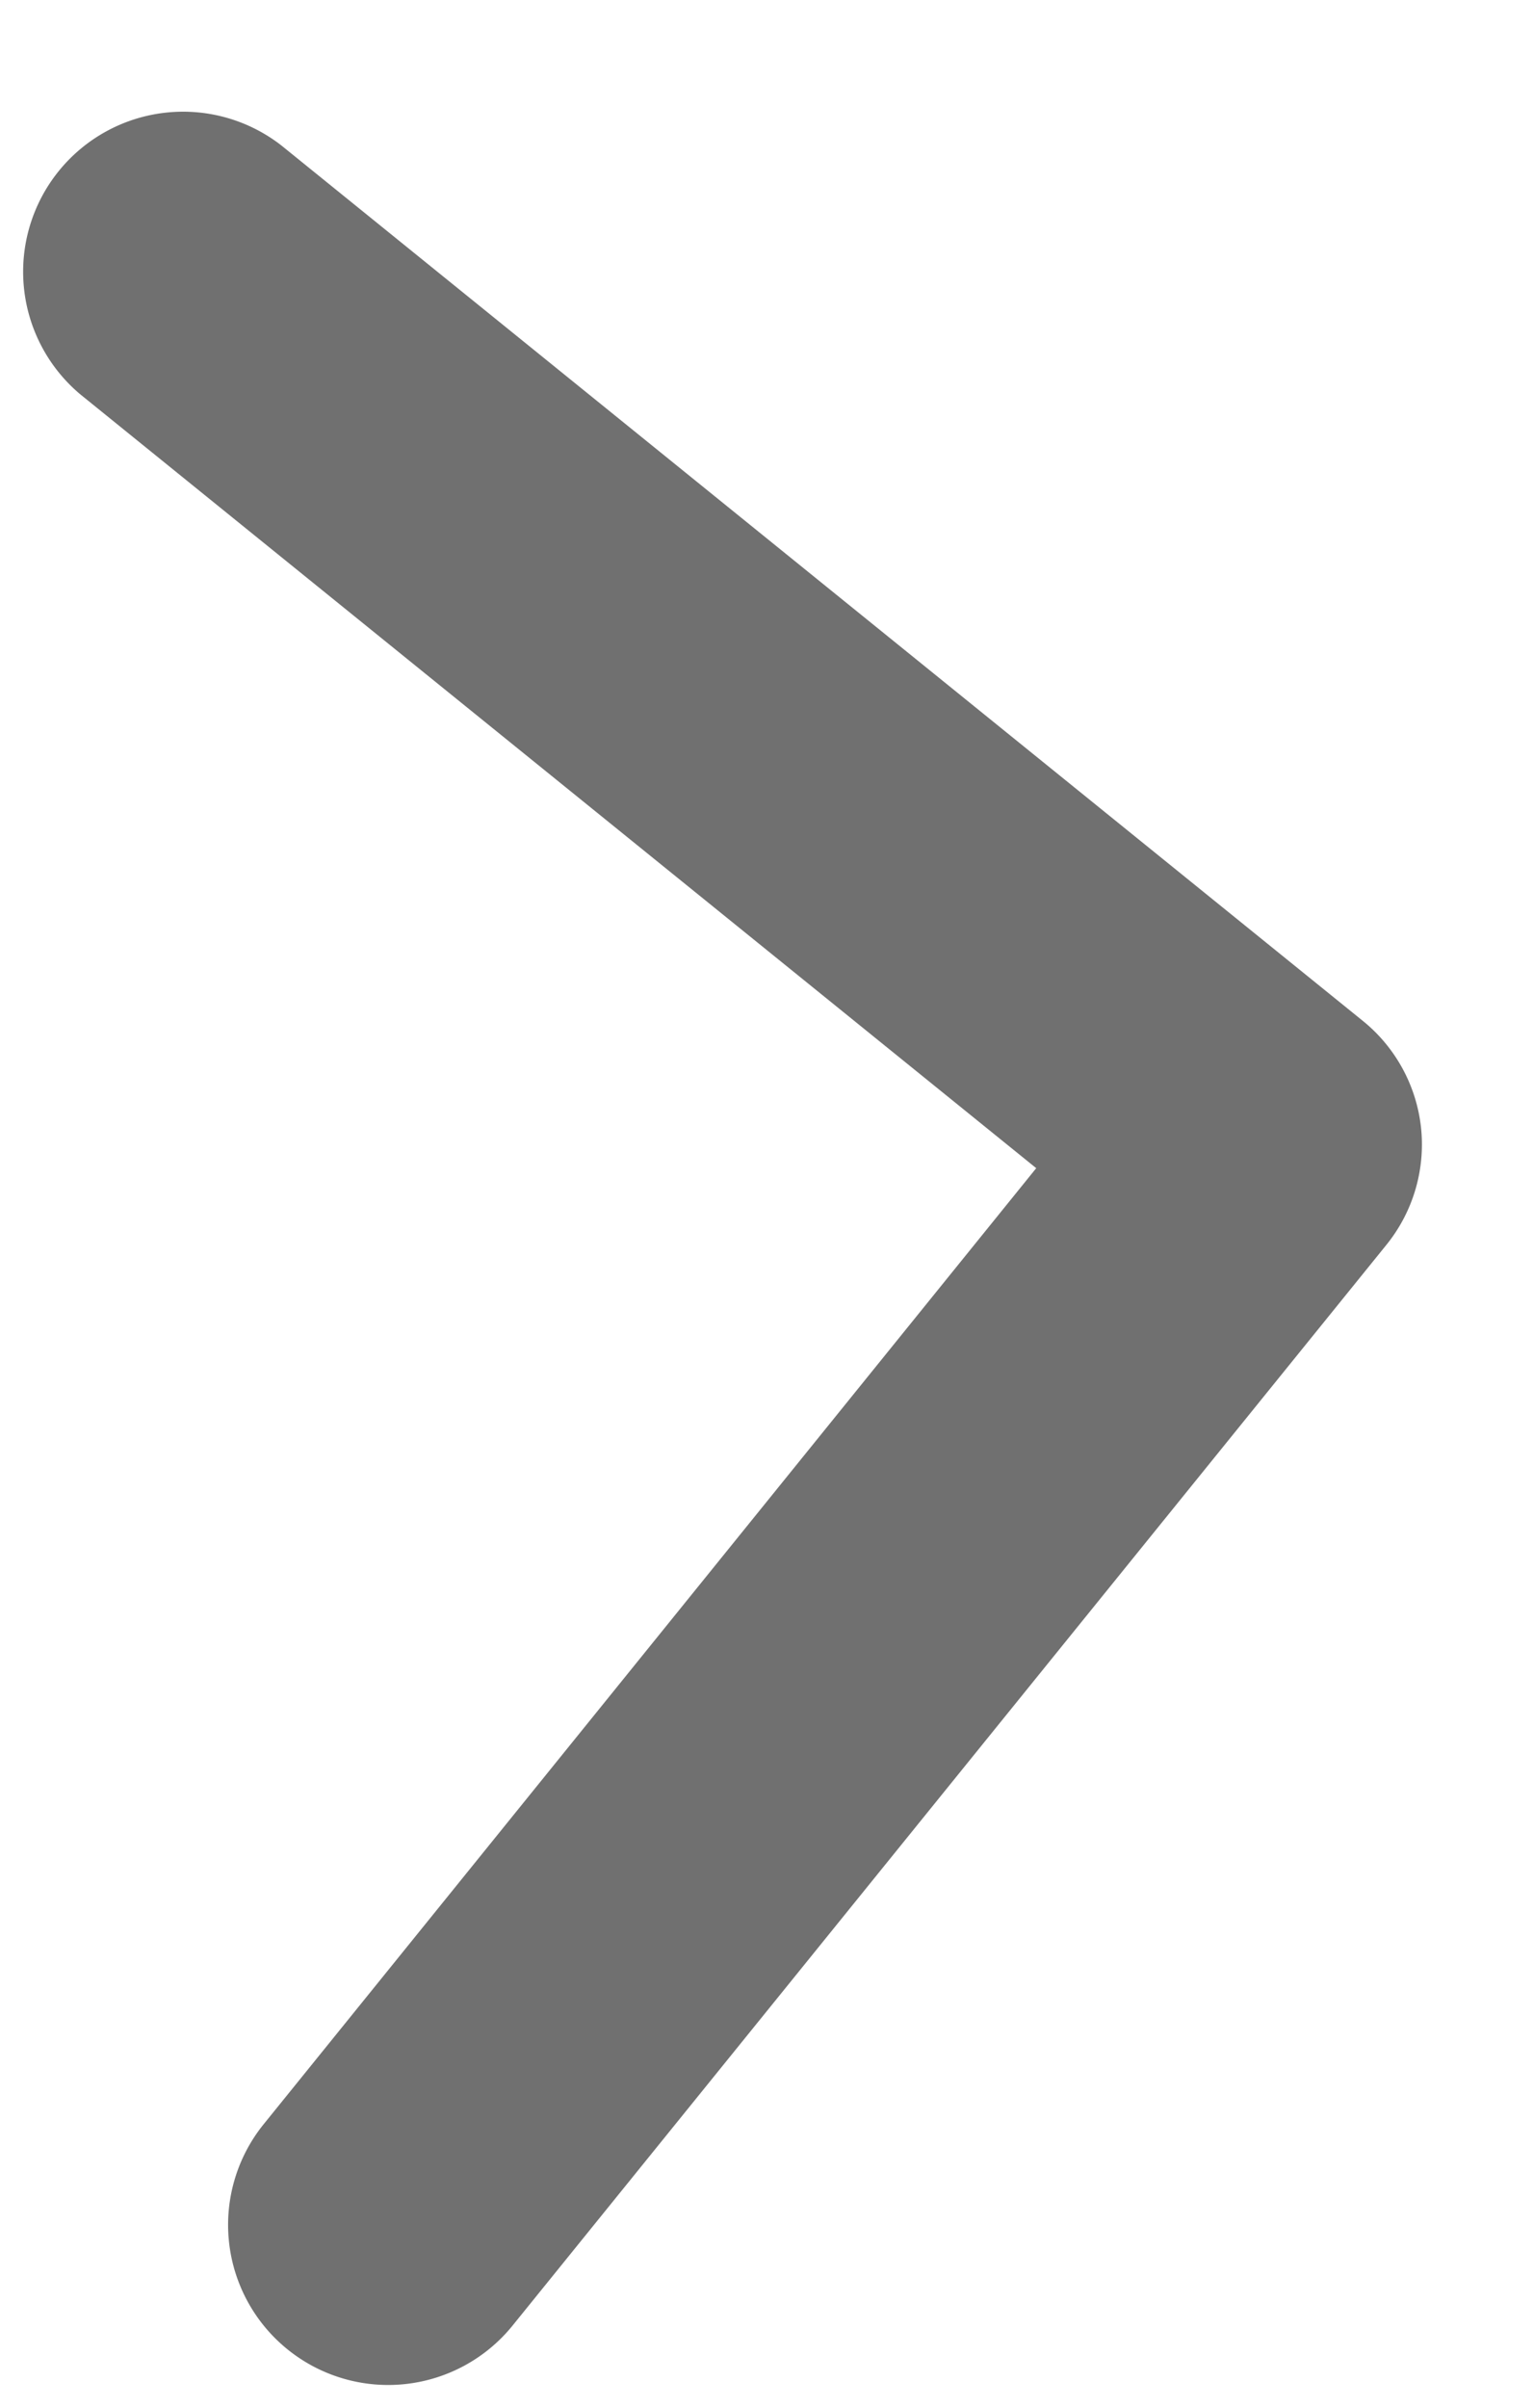 <svg xmlns="http://www.w3.org/2000/svg" width="9.819" height="15.415" viewBox="0 0 9.819 15.415">
  <g id="arrow" transform="matrix(-0.105, -0.995, 0.995, -0.105, -95.08, 25.57)">
    <g id="Group_11099" data-name="Group 11099" transform="translate(0.001 97.141)">
      <path id="Path_16851" data-name="Path 16851" d="M7.313,105.477a1.021,1.021,0,0,1-.724-.3L.3,98.889A1.024,1.024,0,1,1,1.749,97.44L7.313,103l5.564-5.564a1.024,1.024,0,0,1,1.448,1.448l-6.288,6.288A1.021,1.021,0,0,1,7.313,105.477Z" transform="translate(-0.001 -97.141)" fill="#707070"/>
    </g>
  </g>
</svg>
